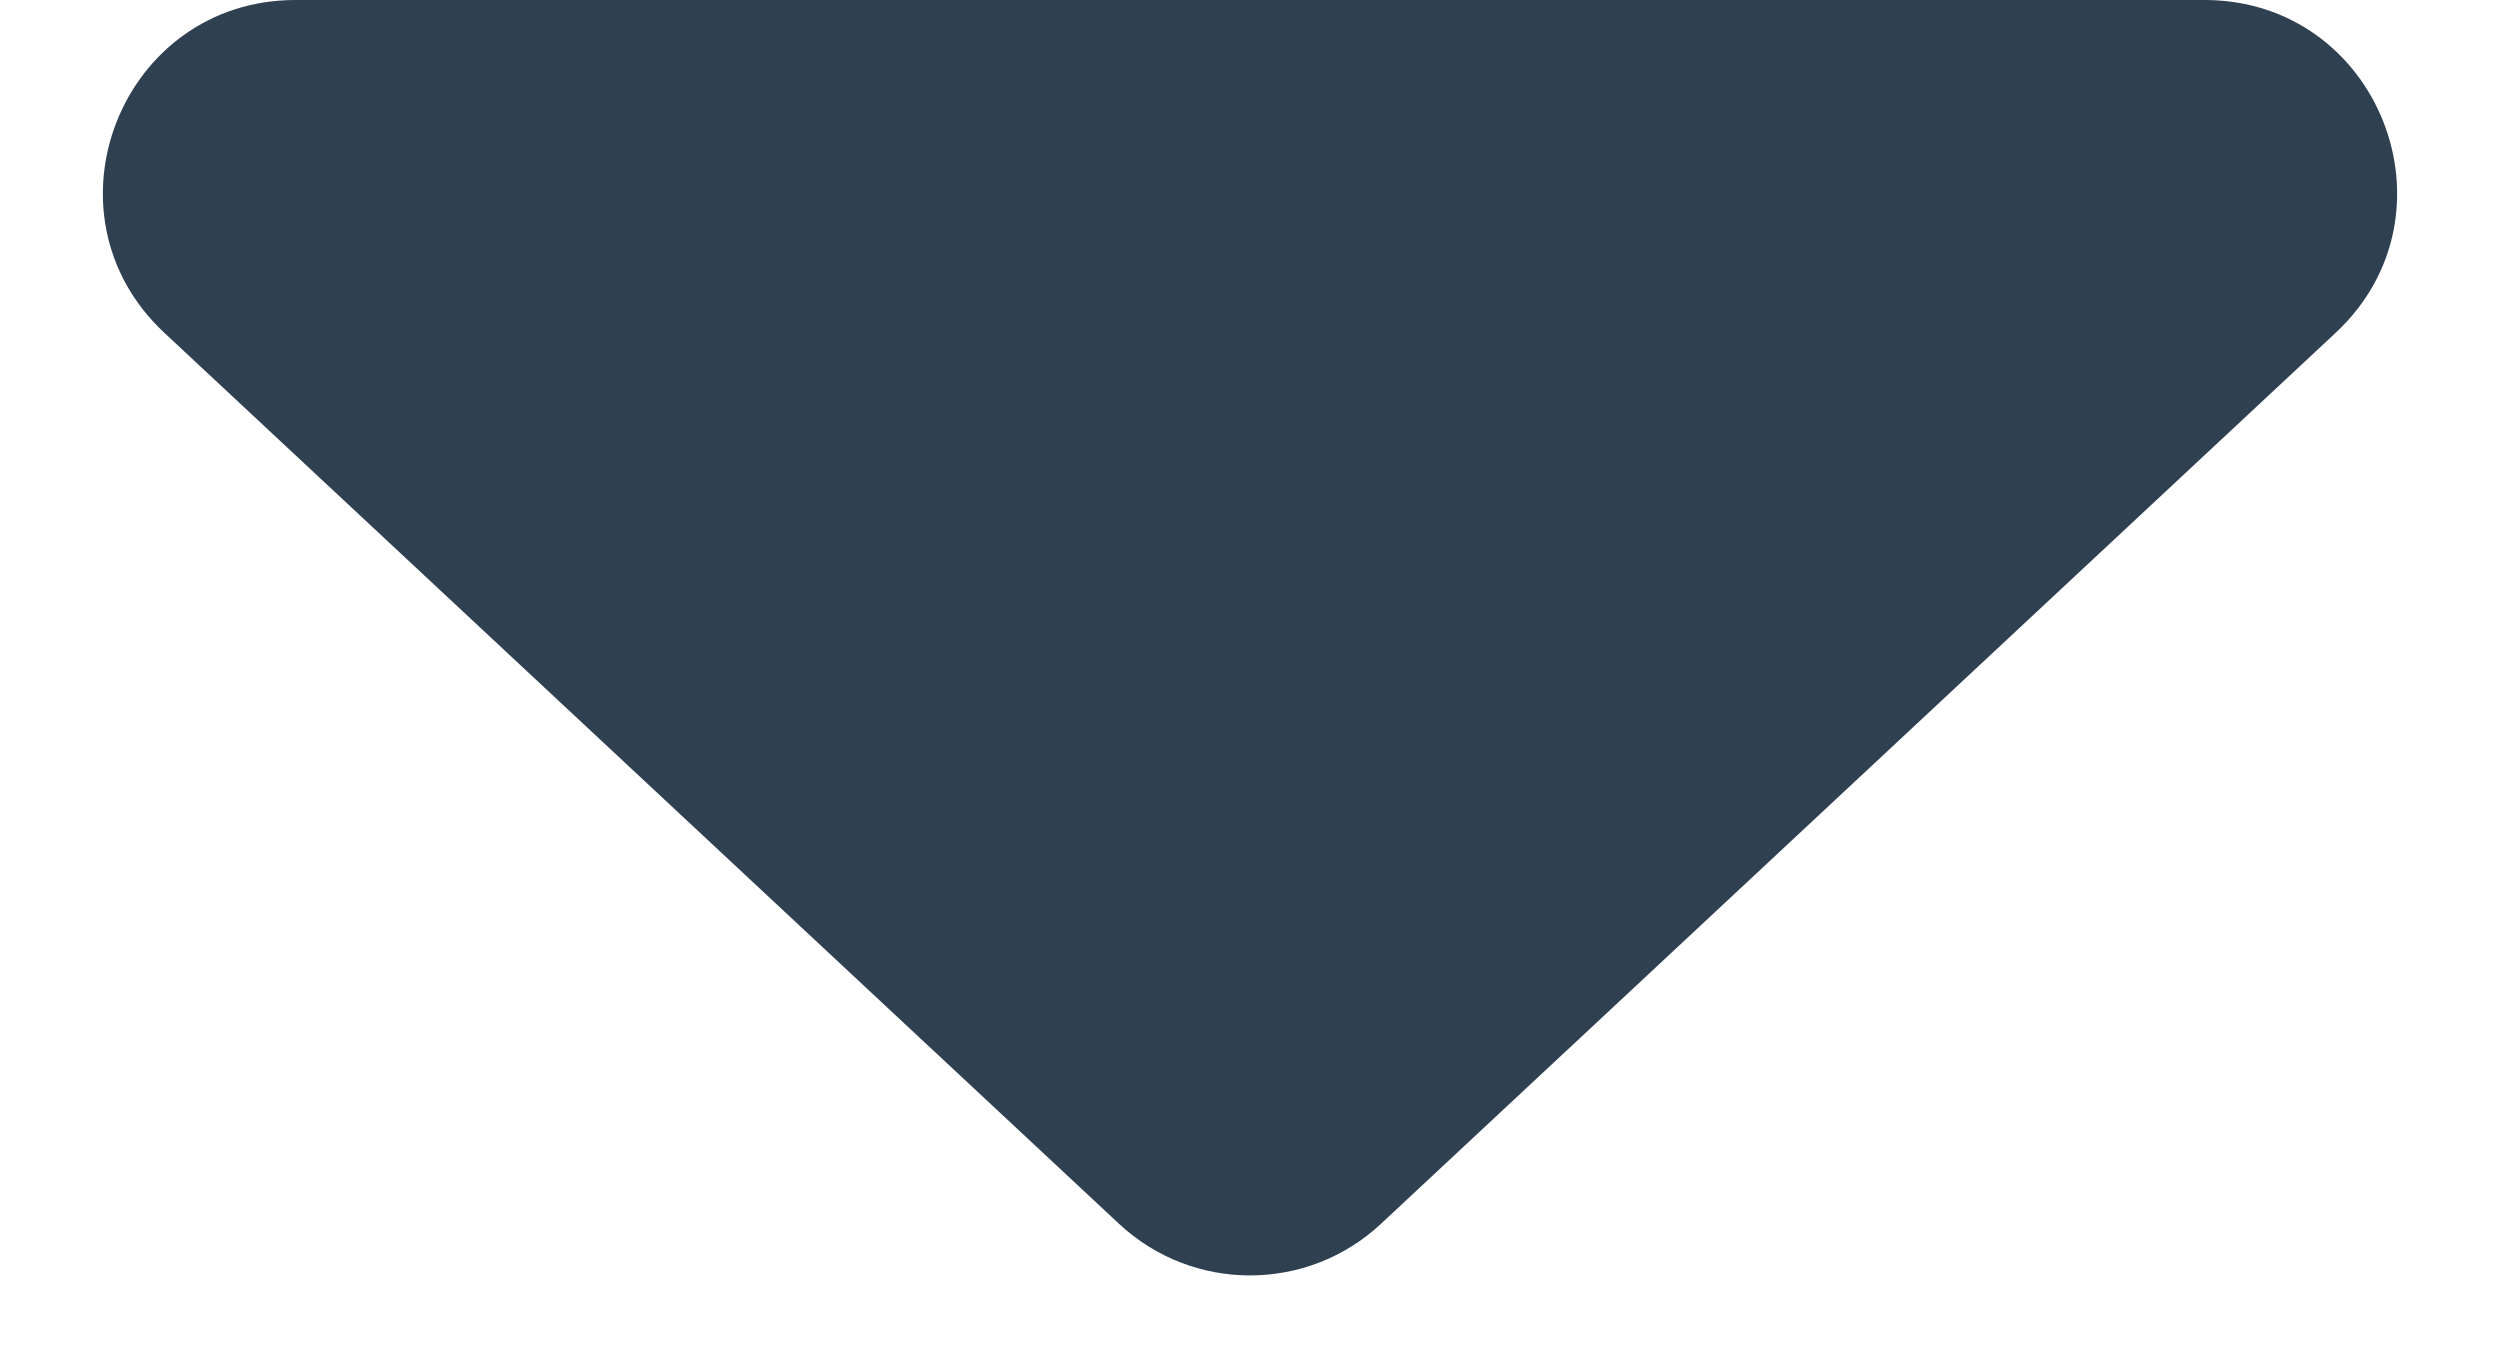 <svg width="13" height="7" viewBox="0 0 13 7" fill="none" xmlns="http://www.w3.org/2000/svg">
<path d="M5.818 6.363C6.202 6.722 6.798 6.722 7.182 6.363L12.145 1.731C12.809 1.112 12.371 0 11.463 0H1.537C0.629 0 0.191 1.112 0.855 1.731L5.818 6.363Z" fill="#2F4050"/>
</svg>
